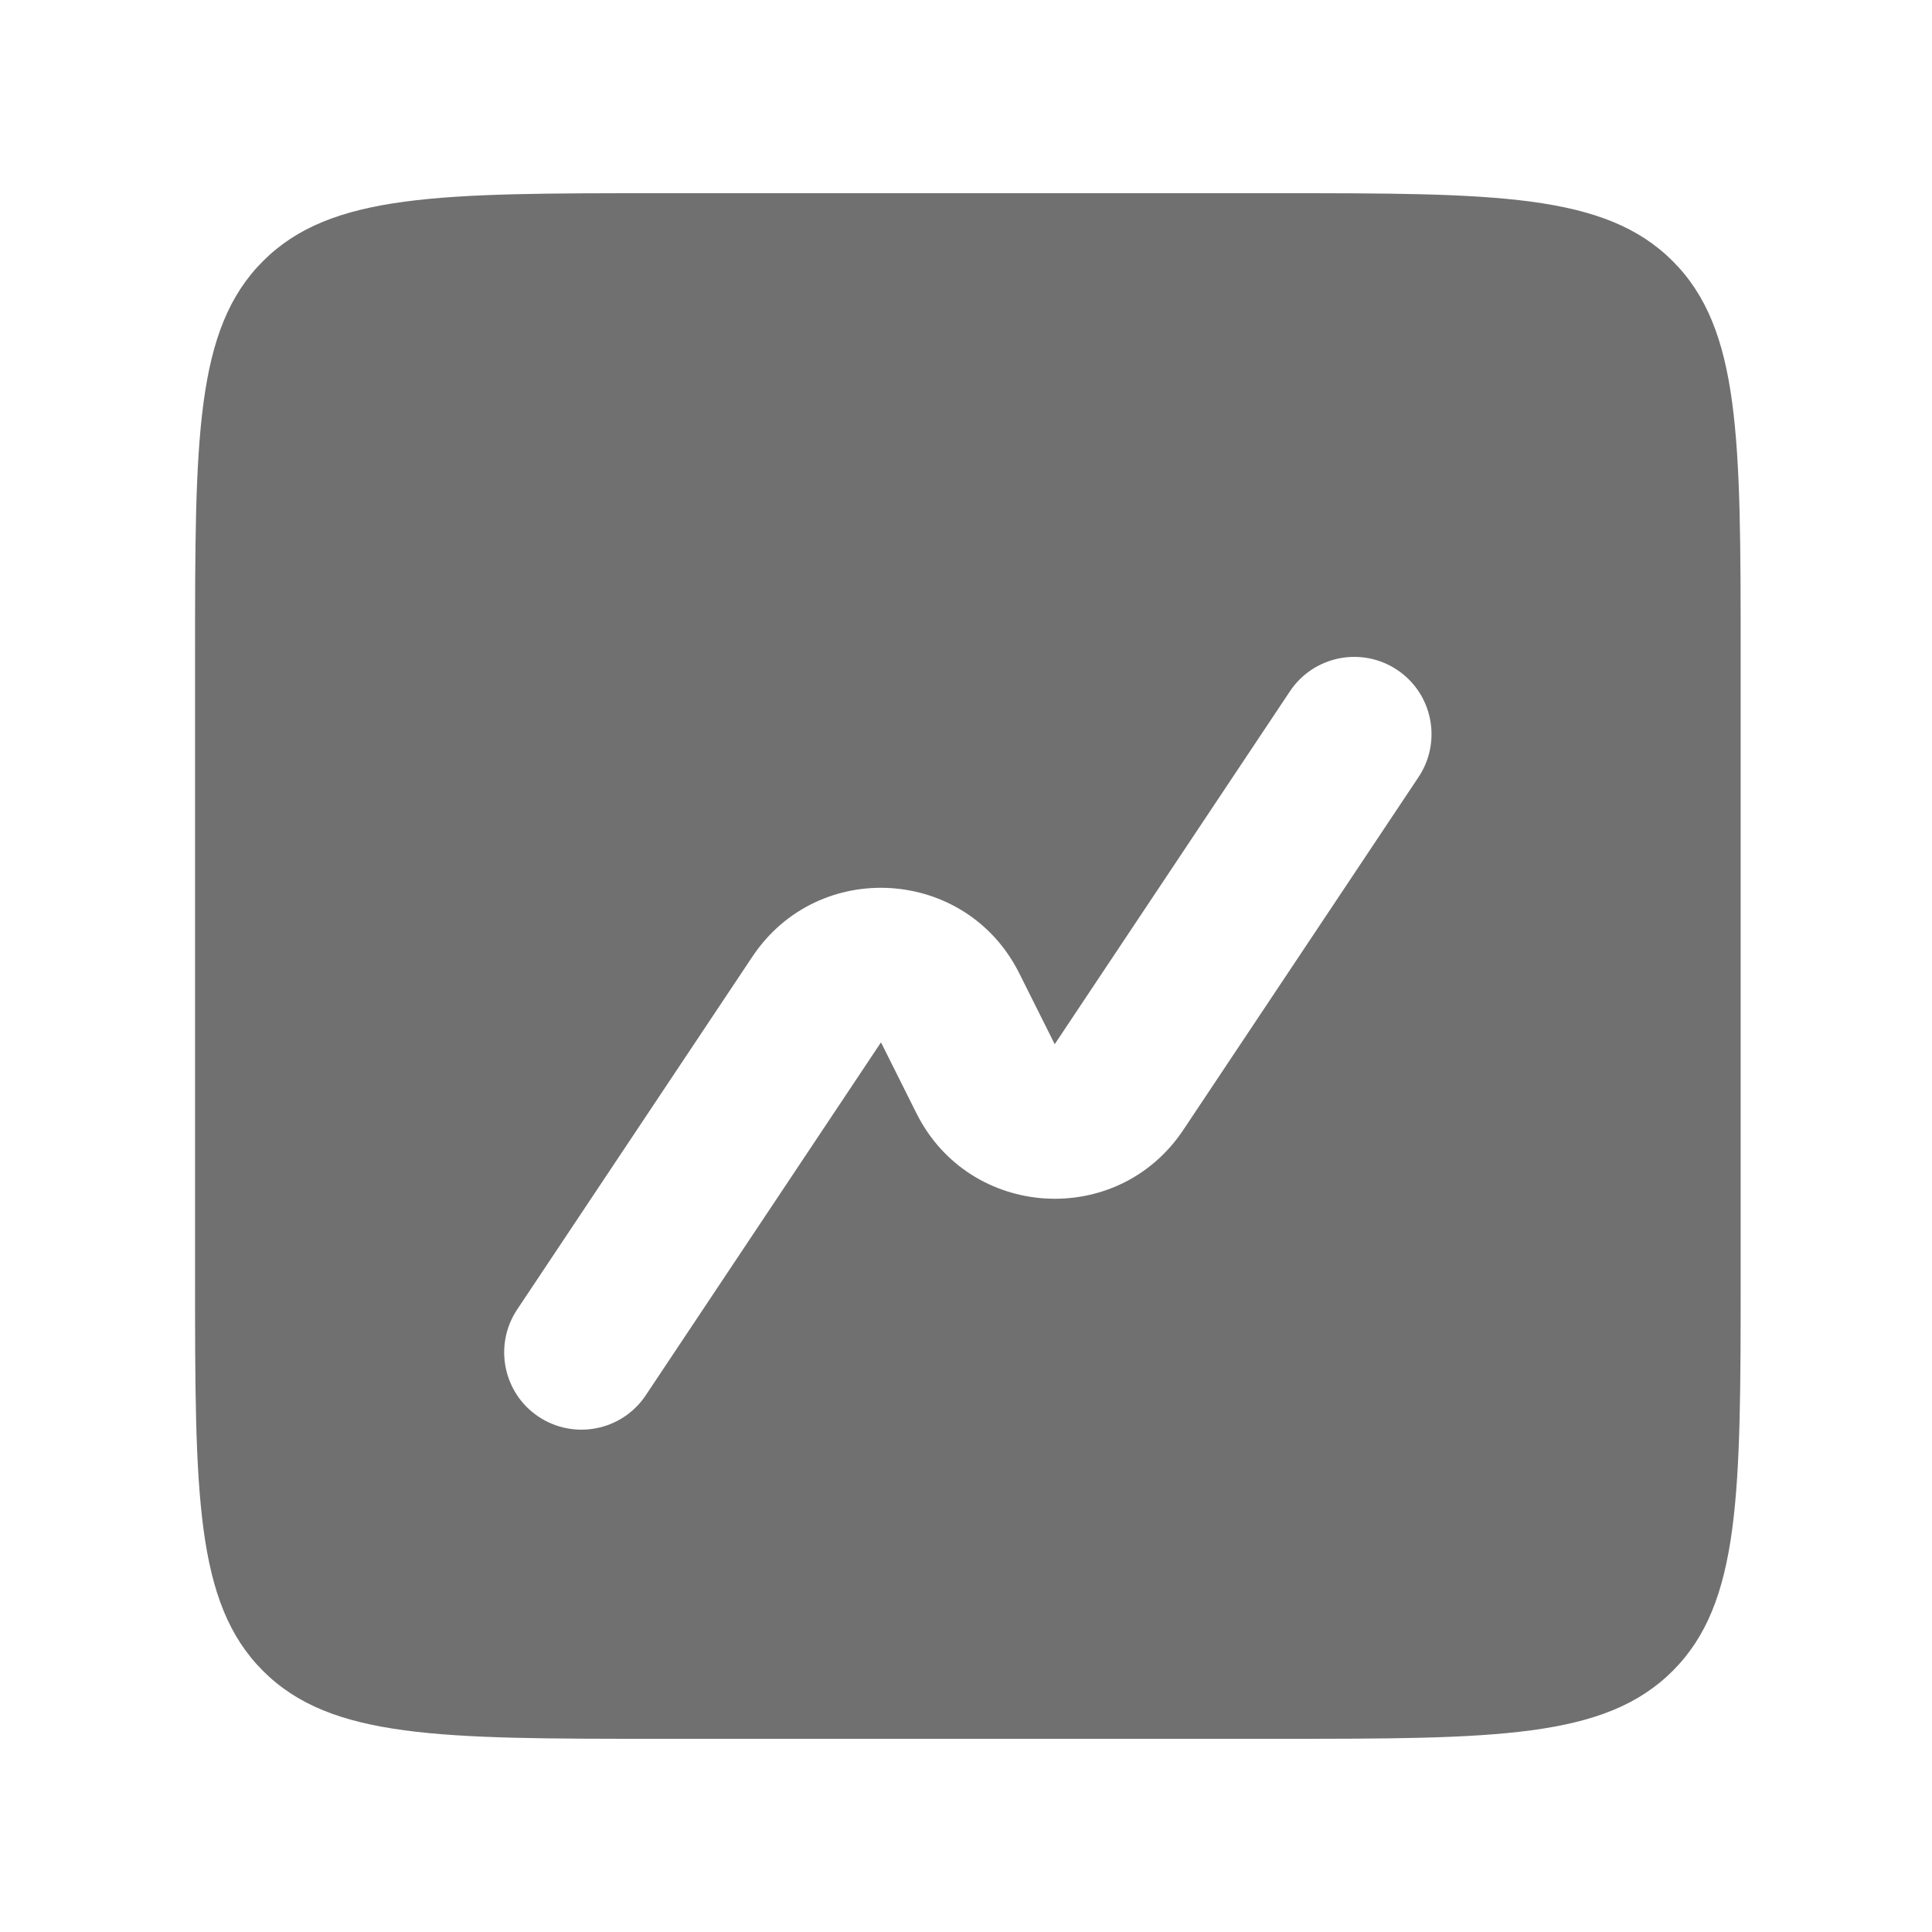 <svg width="25" height="25" viewBox="0 0 25 25" fill="none" xmlns="http://www.w3.org/2000/svg">
<path d="M16.524 2.5C19.352 2.5 20.766 2.5 21.645 3.379C22.524 4.258 22.524 5.672 22.524 8.5V16.5C22.524 19.328 22.524 20.742 21.645 21.621C20.766 22.5 19.352 22.5 16.524 22.5H8.524C5.696 22.5 4.282 22.5 3.403 21.621C2.524 20.742 2.524 19.328 2.524 16.5V8.5C2.524 5.672 2.524 4.258 3.403 3.379C4.282 2.5 5.696 2.5 8.524 2.5H16.524ZM18.079 8.668C17.619 8.362 16.998 8.486 16.692 8.945L13.648 13.512L13.189 12.594C12.502 11.22 10.588 11.101 9.736 12.379L6.692 16.945C6.386 17.405 6.51 18.026 6.969 18.332C7.429 18.638 8.05 18.514 8.356 18.055L11.4 13.488L11.859 14.406C12.546 15.78 14.46 15.899 15.312 14.621L18.356 10.055C18.662 9.595 18.538 8.974 18.079 8.668Z" fill="#707070"/>
</svg>
